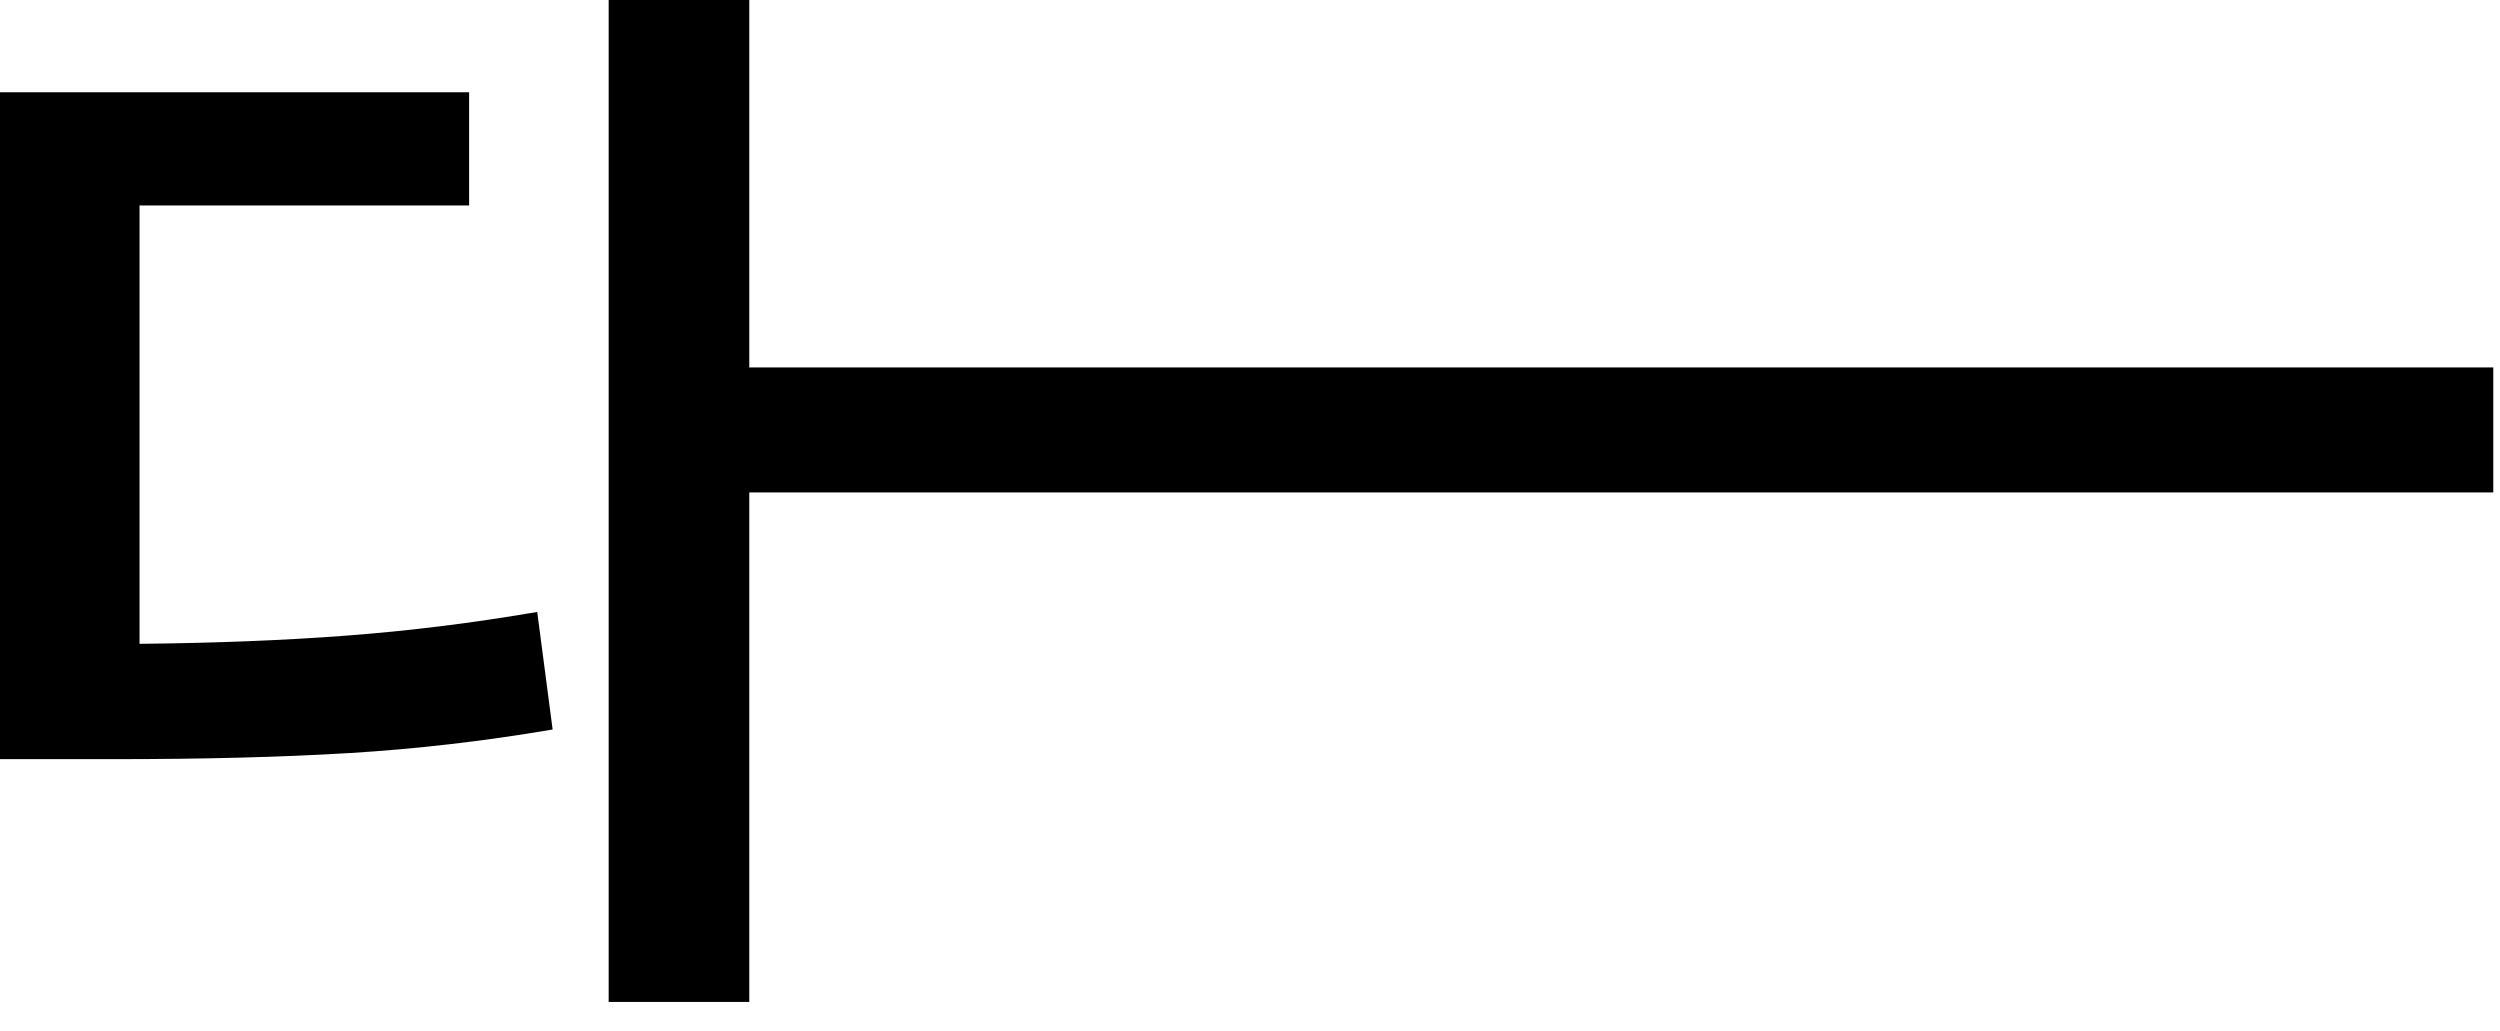 <svg width="80" height="33" viewBox="0 0 80 33" fill="none" xmlns="http://www.w3.org/2000/svg">
<path d="M23.977 11.883H28.688V15.539H23.977V32.062H19.477V0H23.977V11.883ZM0 2.953H15.012V6.574H4.465V20.602C6.902 20.578 9.117 20.49 11.109 20.338C13.113 20.186 15.141 19.934 17.191 19.582L17.684 23.344C15.48 23.719 13.301 23.971 11.145 24.1C9 24.229 6.498 24.293 3.639 24.293H0V2.953Z" fill="black"/>
<path fill-rule="evenodd" clip-rule="evenodd" d="M79.785 15.758L22.785 15.758V11.758L79.785 11.758V15.758Z" fill="black"/>
</svg>
